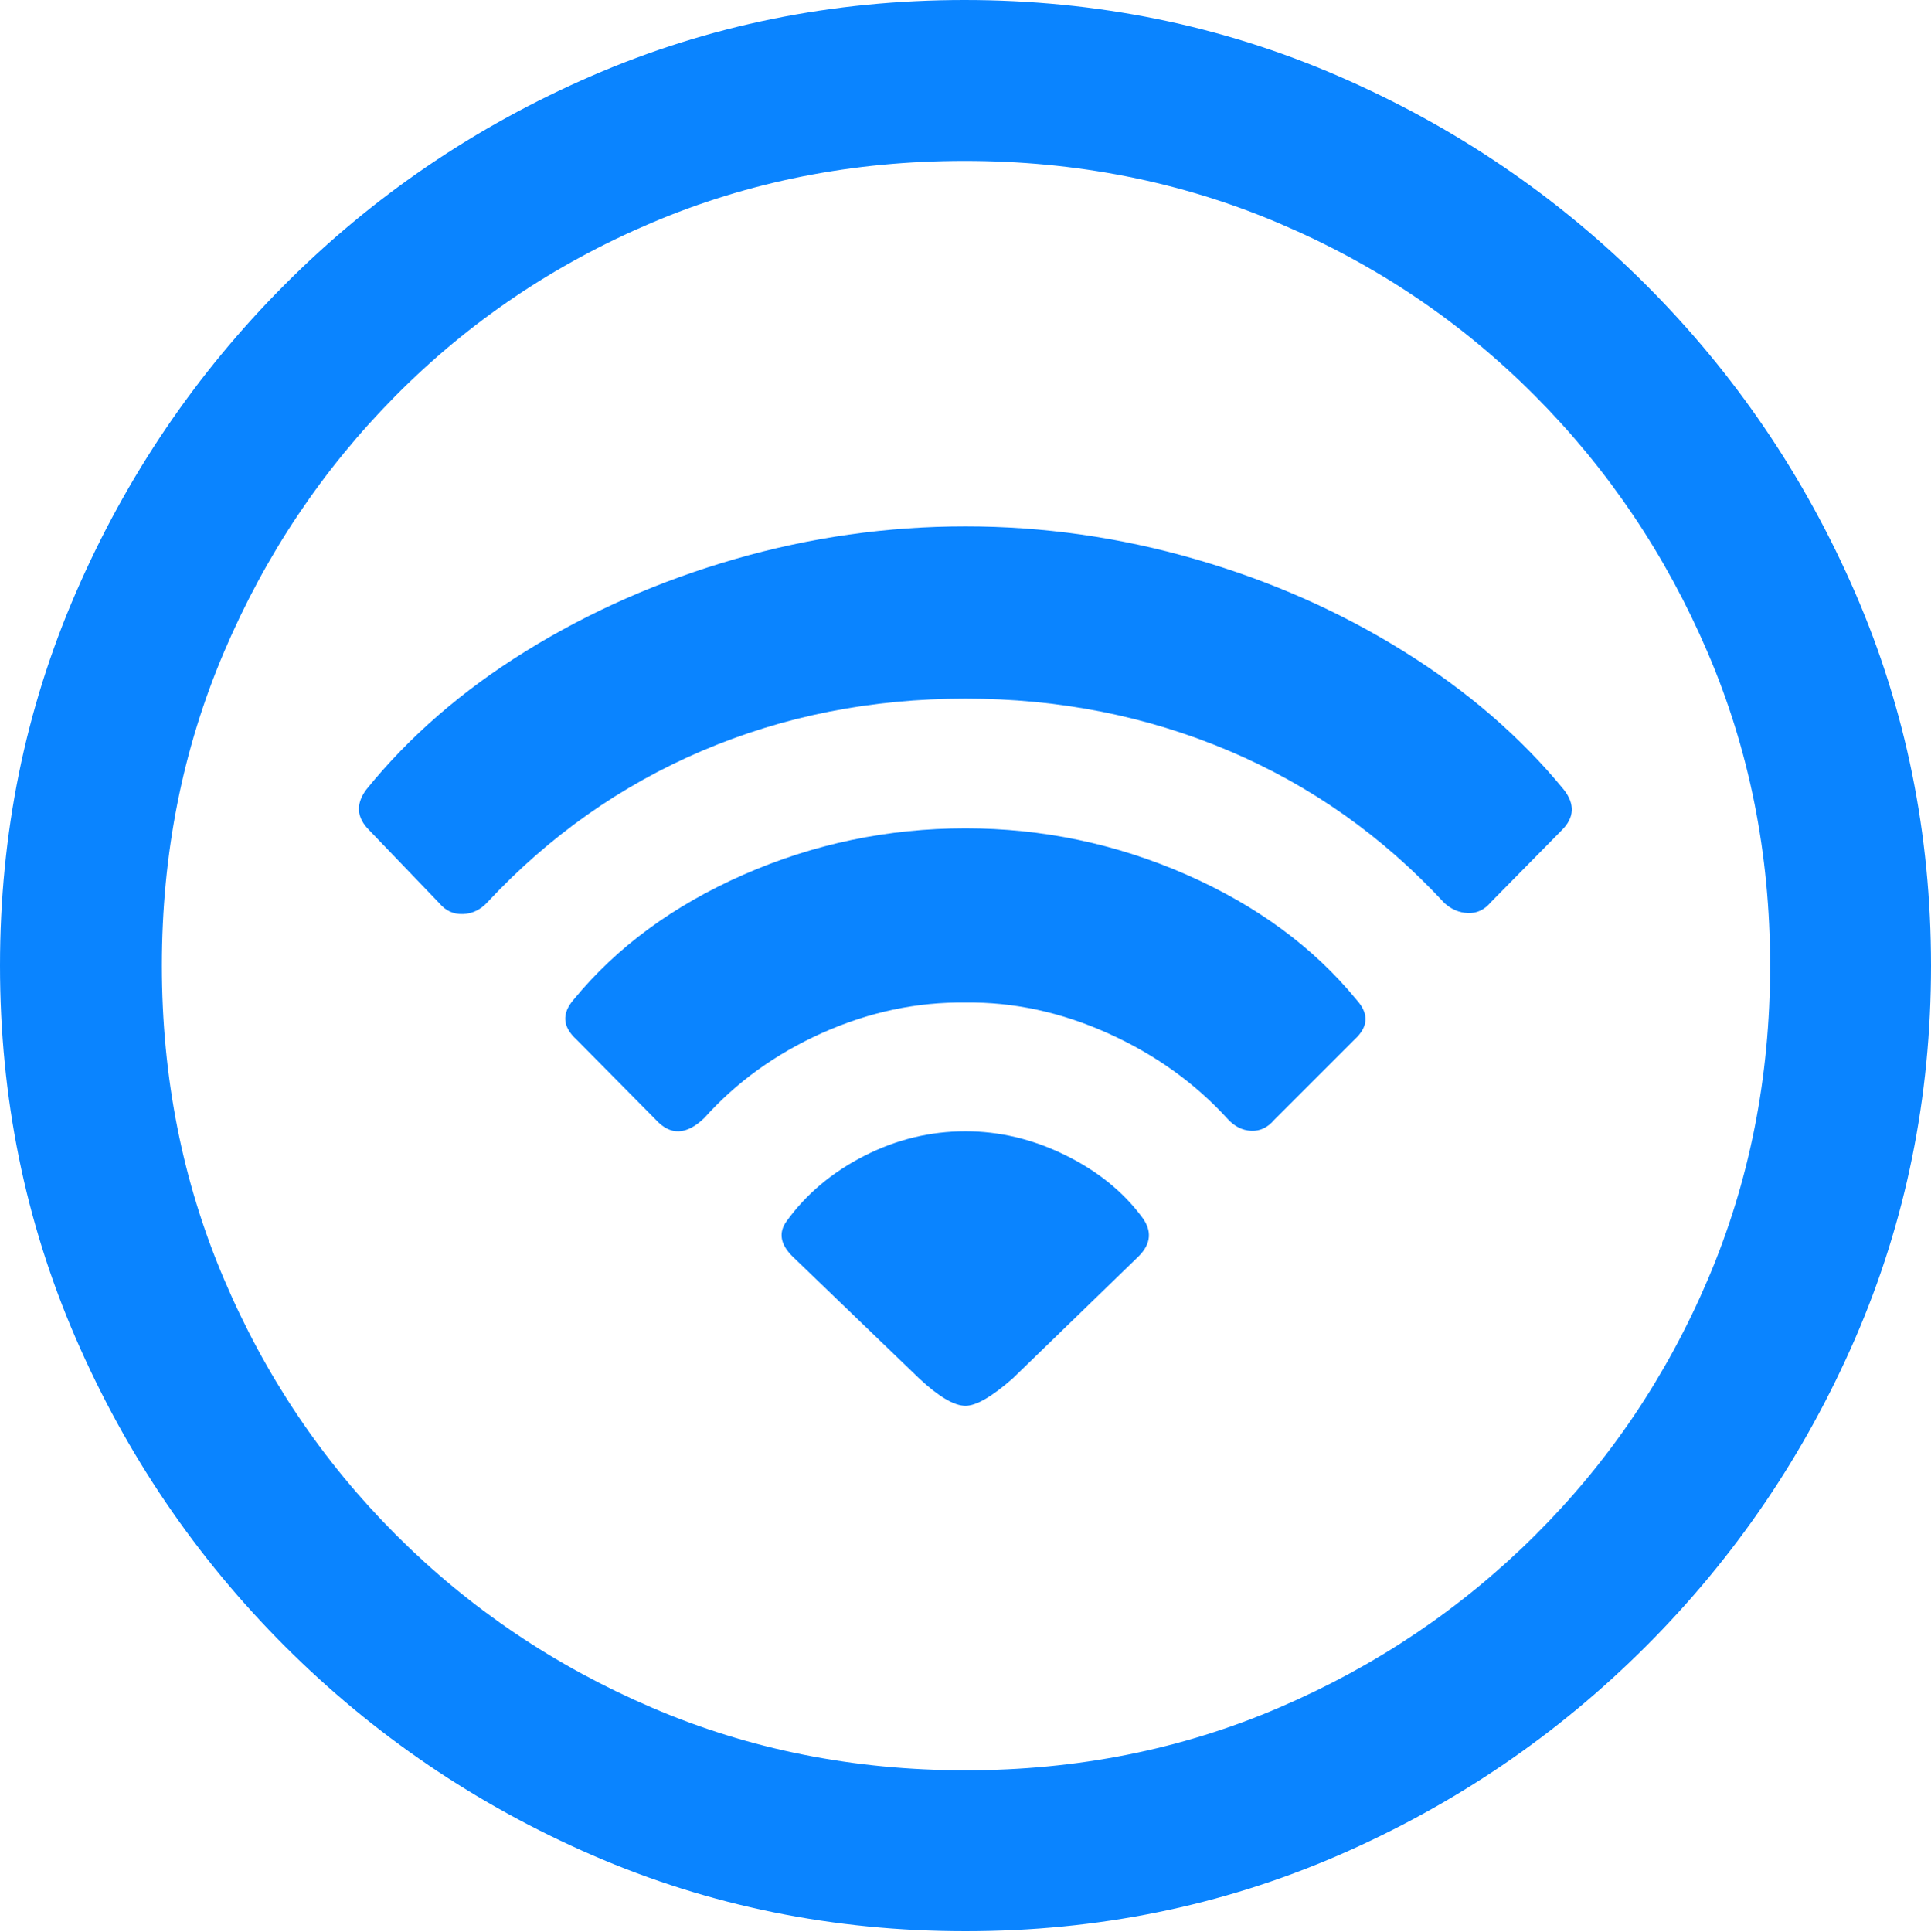 <?xml version="1.0" encoding="UTF-8"?>
<!--Generator: Apple Native CoreSVG 175.5-->
<!DOCTYPE svg
PUBLIC "-//W3C//DTD SVG 1.1//EN"
       "http://www.w3.org/Graphics/SVG/1.1/DTD/svg11.dtd">
<svg version="1.1" xmlns="http://www.w3.org/2000/svg" xmlns:xlink="http://www.w3.org/1999/xlink" width="19.922" height="19.932">
 <g>
  <rect height="19.932" opacity="0" width="19.922" x="0" y="0"/>
  <path d="M9.961 19.922Q12.002 19.922 13.804 19.141Q15.605 18.359 16.982 16.982Q18.359 15.605 19.141 13.804Q19.922 12.002 19.922 9.961Q19.922 7.92 19.141 6.118Q18.359 4.316 16.982 2.939Q15.605 1.562 13.799 0.781Q11.992 0 9.951 0Q7.91 0 6.108 0.781Q4.307 1.562 2.935 2.939Q1.562 4.316 0.781 6.118Q0 7.92 0 9.961Q0 12.002 0.781 13.804Q1.562 15.605 2.939 16.982Q4.316 18.359 6.118 19.141Q7.92 19.922 9.961 19.922ZM9.961 18.262Q8.232 18.262 6.729 17.617Q5.225 16.973 4.087 15.835Q2.949 14.697 2.31 13.193Q1.67 11.69 1.67 9.961Q1.67 8.232 2.31 6.729Q2.949 5.225 4.082 4.082Q5.215 2.939 6.719 2.3Q8.223 1.66 9.951 1.66Q11.68 1.66 13.188 2.3Q14.697 2.939 15.835 4.082Q16.973 5.225 17.617 6.729Q18.262 8.232 18.262 9.961Q18.262 11.69 17.622 13.193Q16.982 14.697 15.84 15.835Q14.697 16.973 13.193 17.617Q11.69 18.262 9.961 18.262Z" fill="#0a84ff"/>
  <path d="M9.961 14.502Q10.127 14.502 10.449 14.219L11.748 12.959Q11.943 12.764 11.777 12.549Q11.484 12.158 10.986 11.914Q10.488 11.67 9.961 11.67Q9.414 11.67 8.916 11.924Q8.418 12.178 8.115 12.598Q7.988 12.773 8.174 12.959L9.482 14.219Q9.785 14.502 9.961 14.502Z" fill="#0a84ff"/>
  <path d="M6.768 11.553Q6.992 11.797 7.266 11.533Q7.764 10.977 8.486 10.654Q9.209 10.332 9.961 10.342Q10.703 10.332 11.431 10.659Q12.158 10.986 12.666 11.543Q12.773 11.66 12.91 11.665Q13.047 11.67 13.145 11.553L13.975 10.723Q14.19 10.527 13.994 10.312Q13.33 9.502 12.241 9.023Q11.152 8.545 9.961 8.545Q8.76 8.545 7.671 9.023Q6.582 9.502 5.918 10.312Q5.732 10.527 5.947 10.723Z" fill="#0a84ff"/>
  <path d="M4.531 9.316Q4.629 9.434 4.775 9.429Q4.922 9.424 5.029 9.307Q5.986 8.281 7.246 7.744Q8.506 7.207 9.961 7.207Q11.406 7.207 12.676 7.744Q13.945 8.281 14.902 9.316Q15.01 9.414 15.146 9.419Q15.283 9.424 15.381 9.307L16.113 8.564Q16.309 8.369 16.133 8.145Q15.469 7.334 14.482 6.719Q13.496 6.104 12.329 5.767Q11.162 5.43 9.961 5.43Q8.75 5.43 7.583 5.767Q6.416 6.104 5.43 6.714Q4.443 7.324 3.779 8.145Q3.613 8.369 3.809 8.564Z" fill="#0a84ff"/>
 </g>
</svg>
